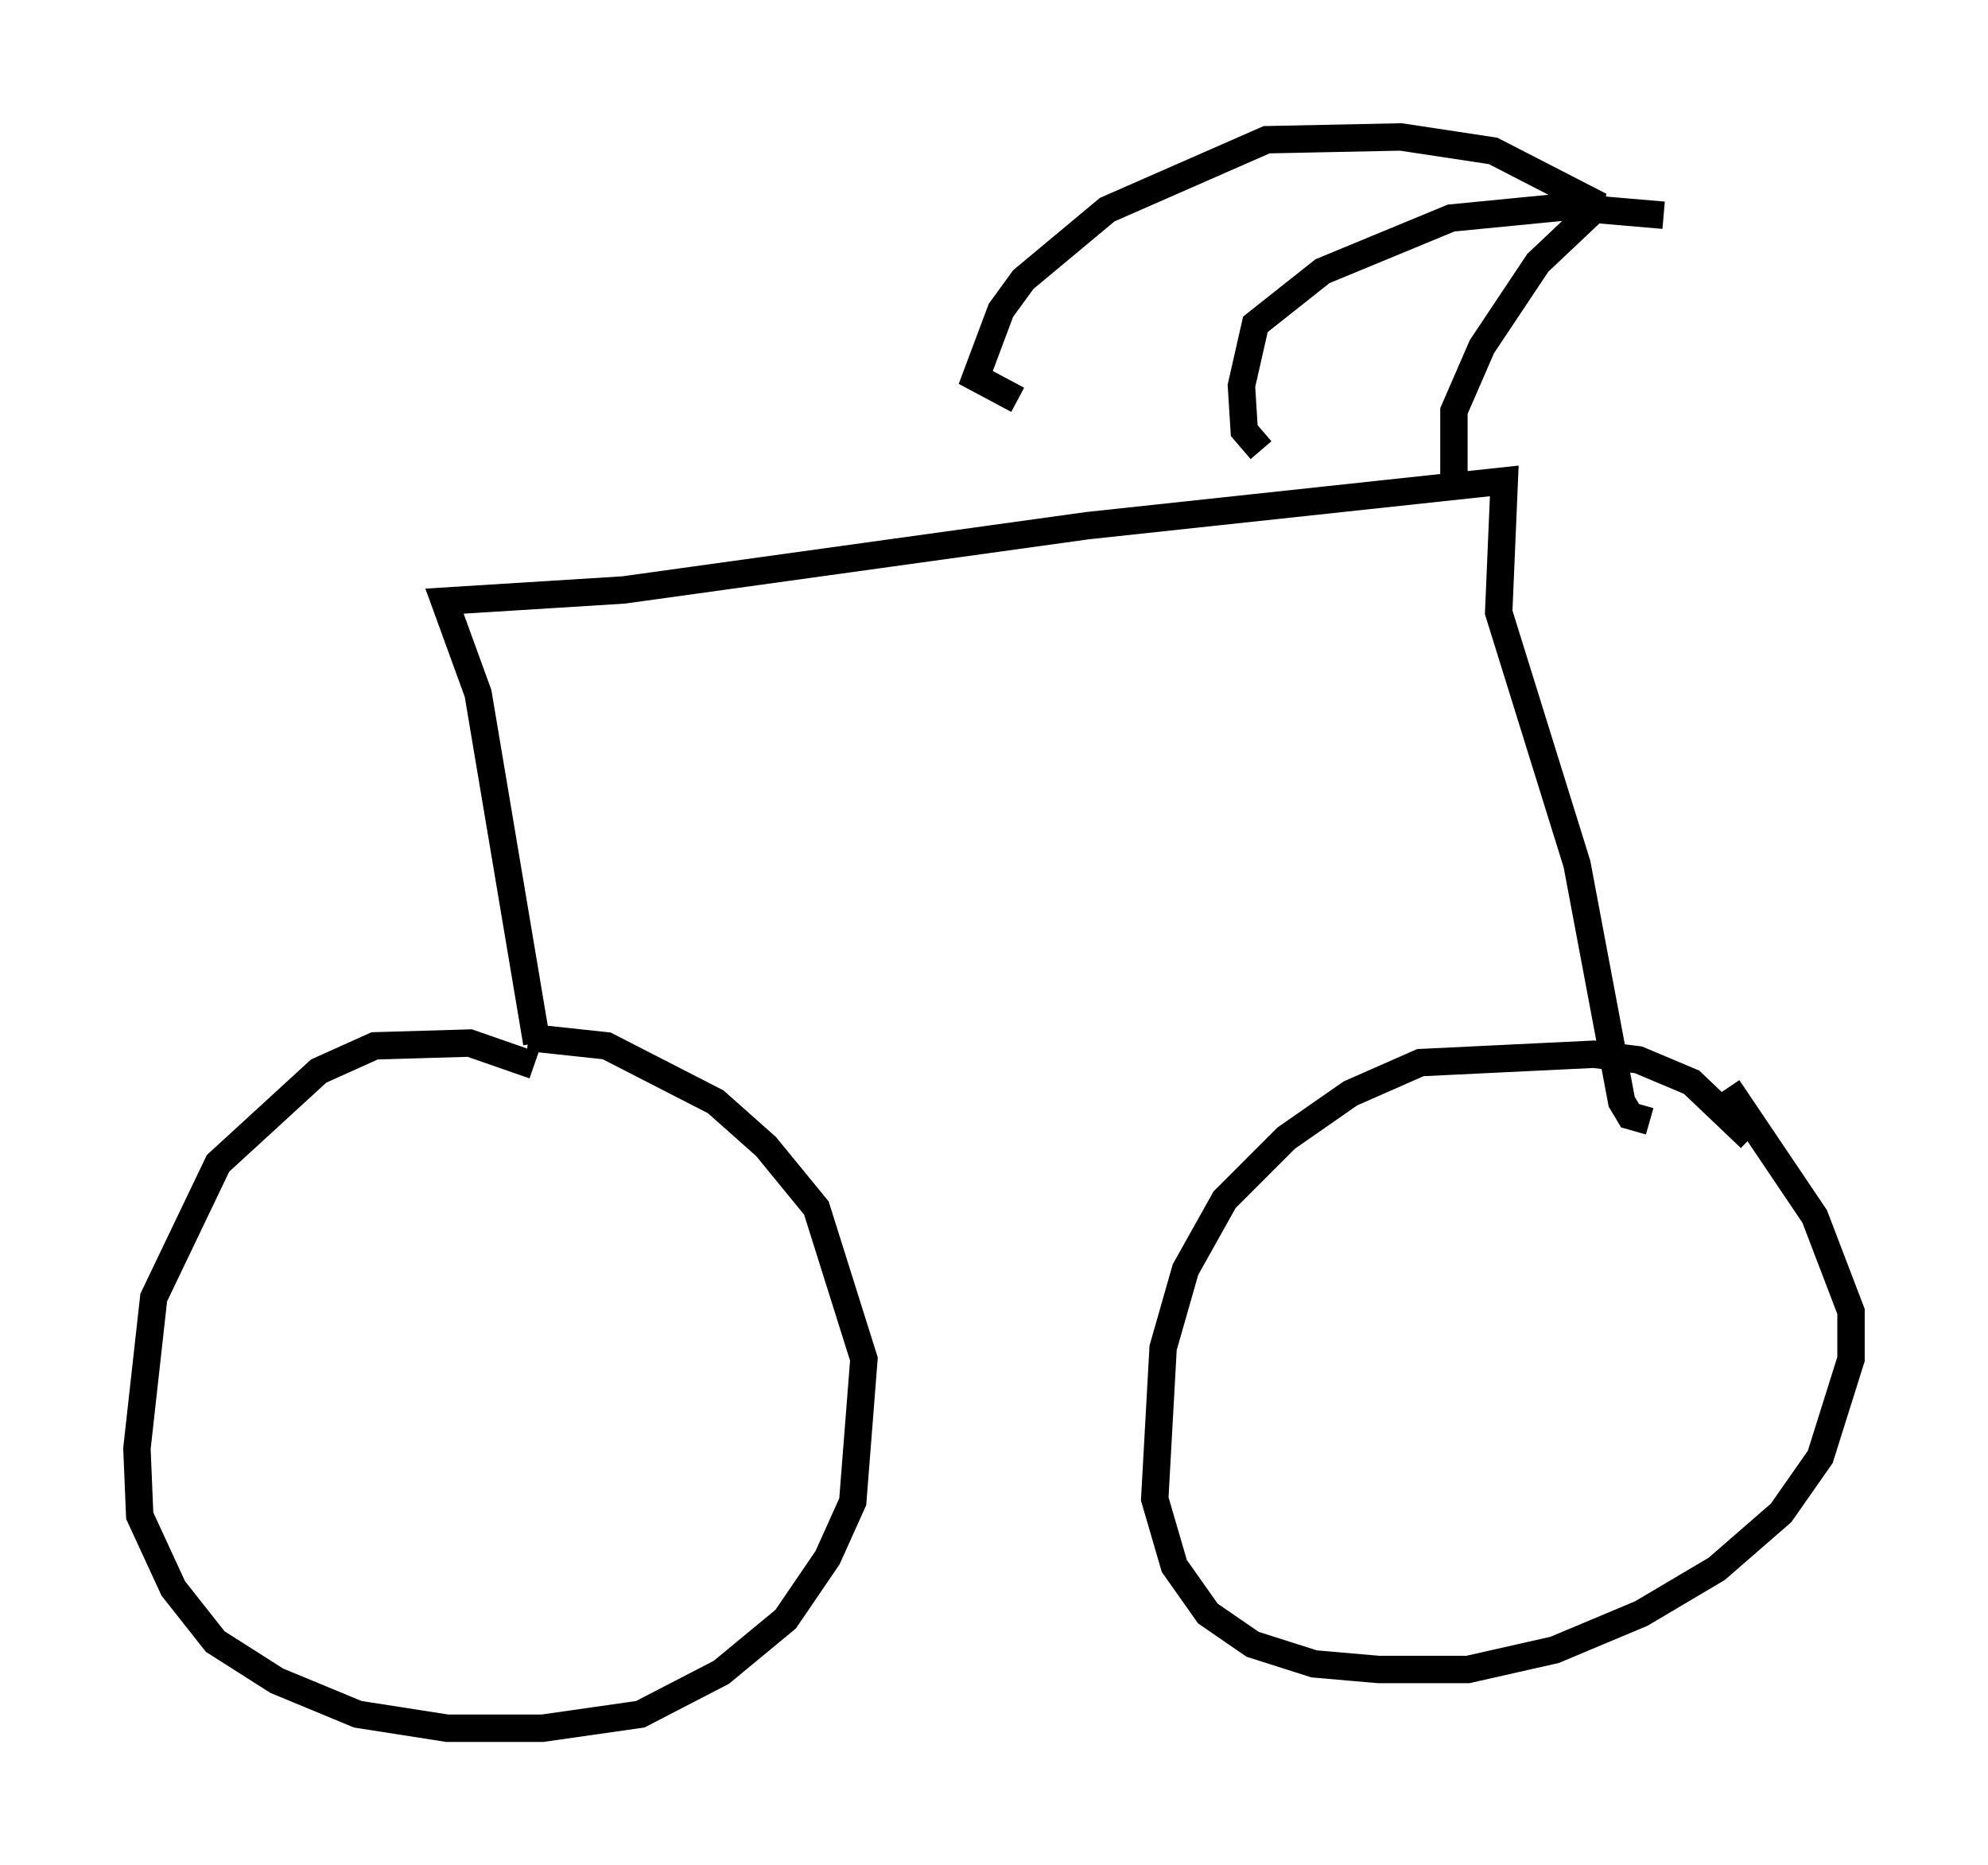 <?xml version="1.0" encoding="utf-8" ?>
<svg baseProfile="full" height="68.086" version="1.1" width="72.578" xmlns="http://www.w3.org/2000/svg" xmlns:ev="http://www.w3.org/2001/xml-events" xmlns:xlink="http://www.w3.org/1999/xlink"><defs /><rect fill="white" height="68.086" width="72.578" x="0" y="0" /><path d="M21.742, 40.627 m-2.246, -1.735 l-2.348, -0.817 -3.471, 0.102 l-2.042, 0.919 -3.675, 3.369 l-2.348, 4.9 -0.613, 5.513 l0.102, 2.45 1.225, 2.654 l1.531, 1.94 2.246, 1.429 l2.96, 1.225 3.267, 0.51 l3.471, 0.0 3.573, -0.51 l2.96, -1.531 2.348, -1.94 l1.531, -2.246 0.919, -2.042 l0.408, -5.206 -1.735, -5.513 l-1.838, -2.246 -1.838, -1.633 l-3.981, -2.042 -2.858, -0.306 m44.611, 3.675 l-2.144, -2.042 -1.94, -0.817 l-1.633, -0.204 -6.329, 0.306 l-2.552, 1.123 -2.348, 1.633 l-2.246, 2.246 -1.429, 2.552 l-0.817, 2.858 -0.306, 5.513 l0.715, 2.45 1.225, 1.735 l1.633, 1.123 2.246, 0.715 l2.348, 0.204 3.267, 0.0 l3.165, -0.715 3.165, -1.327 l2.756, -1.633 2.348, -2.042 l1.429, -2.042 1.123, -3.573 l0.0, -1.735 -1.327, -3.471 l-3.165, -4.696 m-43.488, -1.633 l-2.144, -12.761 -1.225, -3.369 l6.533, -0.408 16.946, -2.348 l15.211, -1.633 -0.204, 4.798 l2.858, 9.188 1.633, 8.677 l0.306, 0.51 0.715, 0.204 m-7.146, -23.173 l0.0, -2.756 1.021, -2.348 l2.042, -3.063 1.838, -1.735 l0.102, -0.51 -3.573, -1.838 l-3.369, -0.51 -4.9, 0.102 l-5.819, 2.552 -3.063, 2.552 l-0.817, 1.123 -0.919, 2.45 l1.531, 0.817 m23.582, -6.738 l-3.573, -0.306 -4.185, 0.408 l-4.696, 1.94 -2.45, 1.94 l-0.51, 2.246 0.102, 1.633 l0.613, 0.715 " fill="none" stroke="black" stroke-width="1" /></svg>